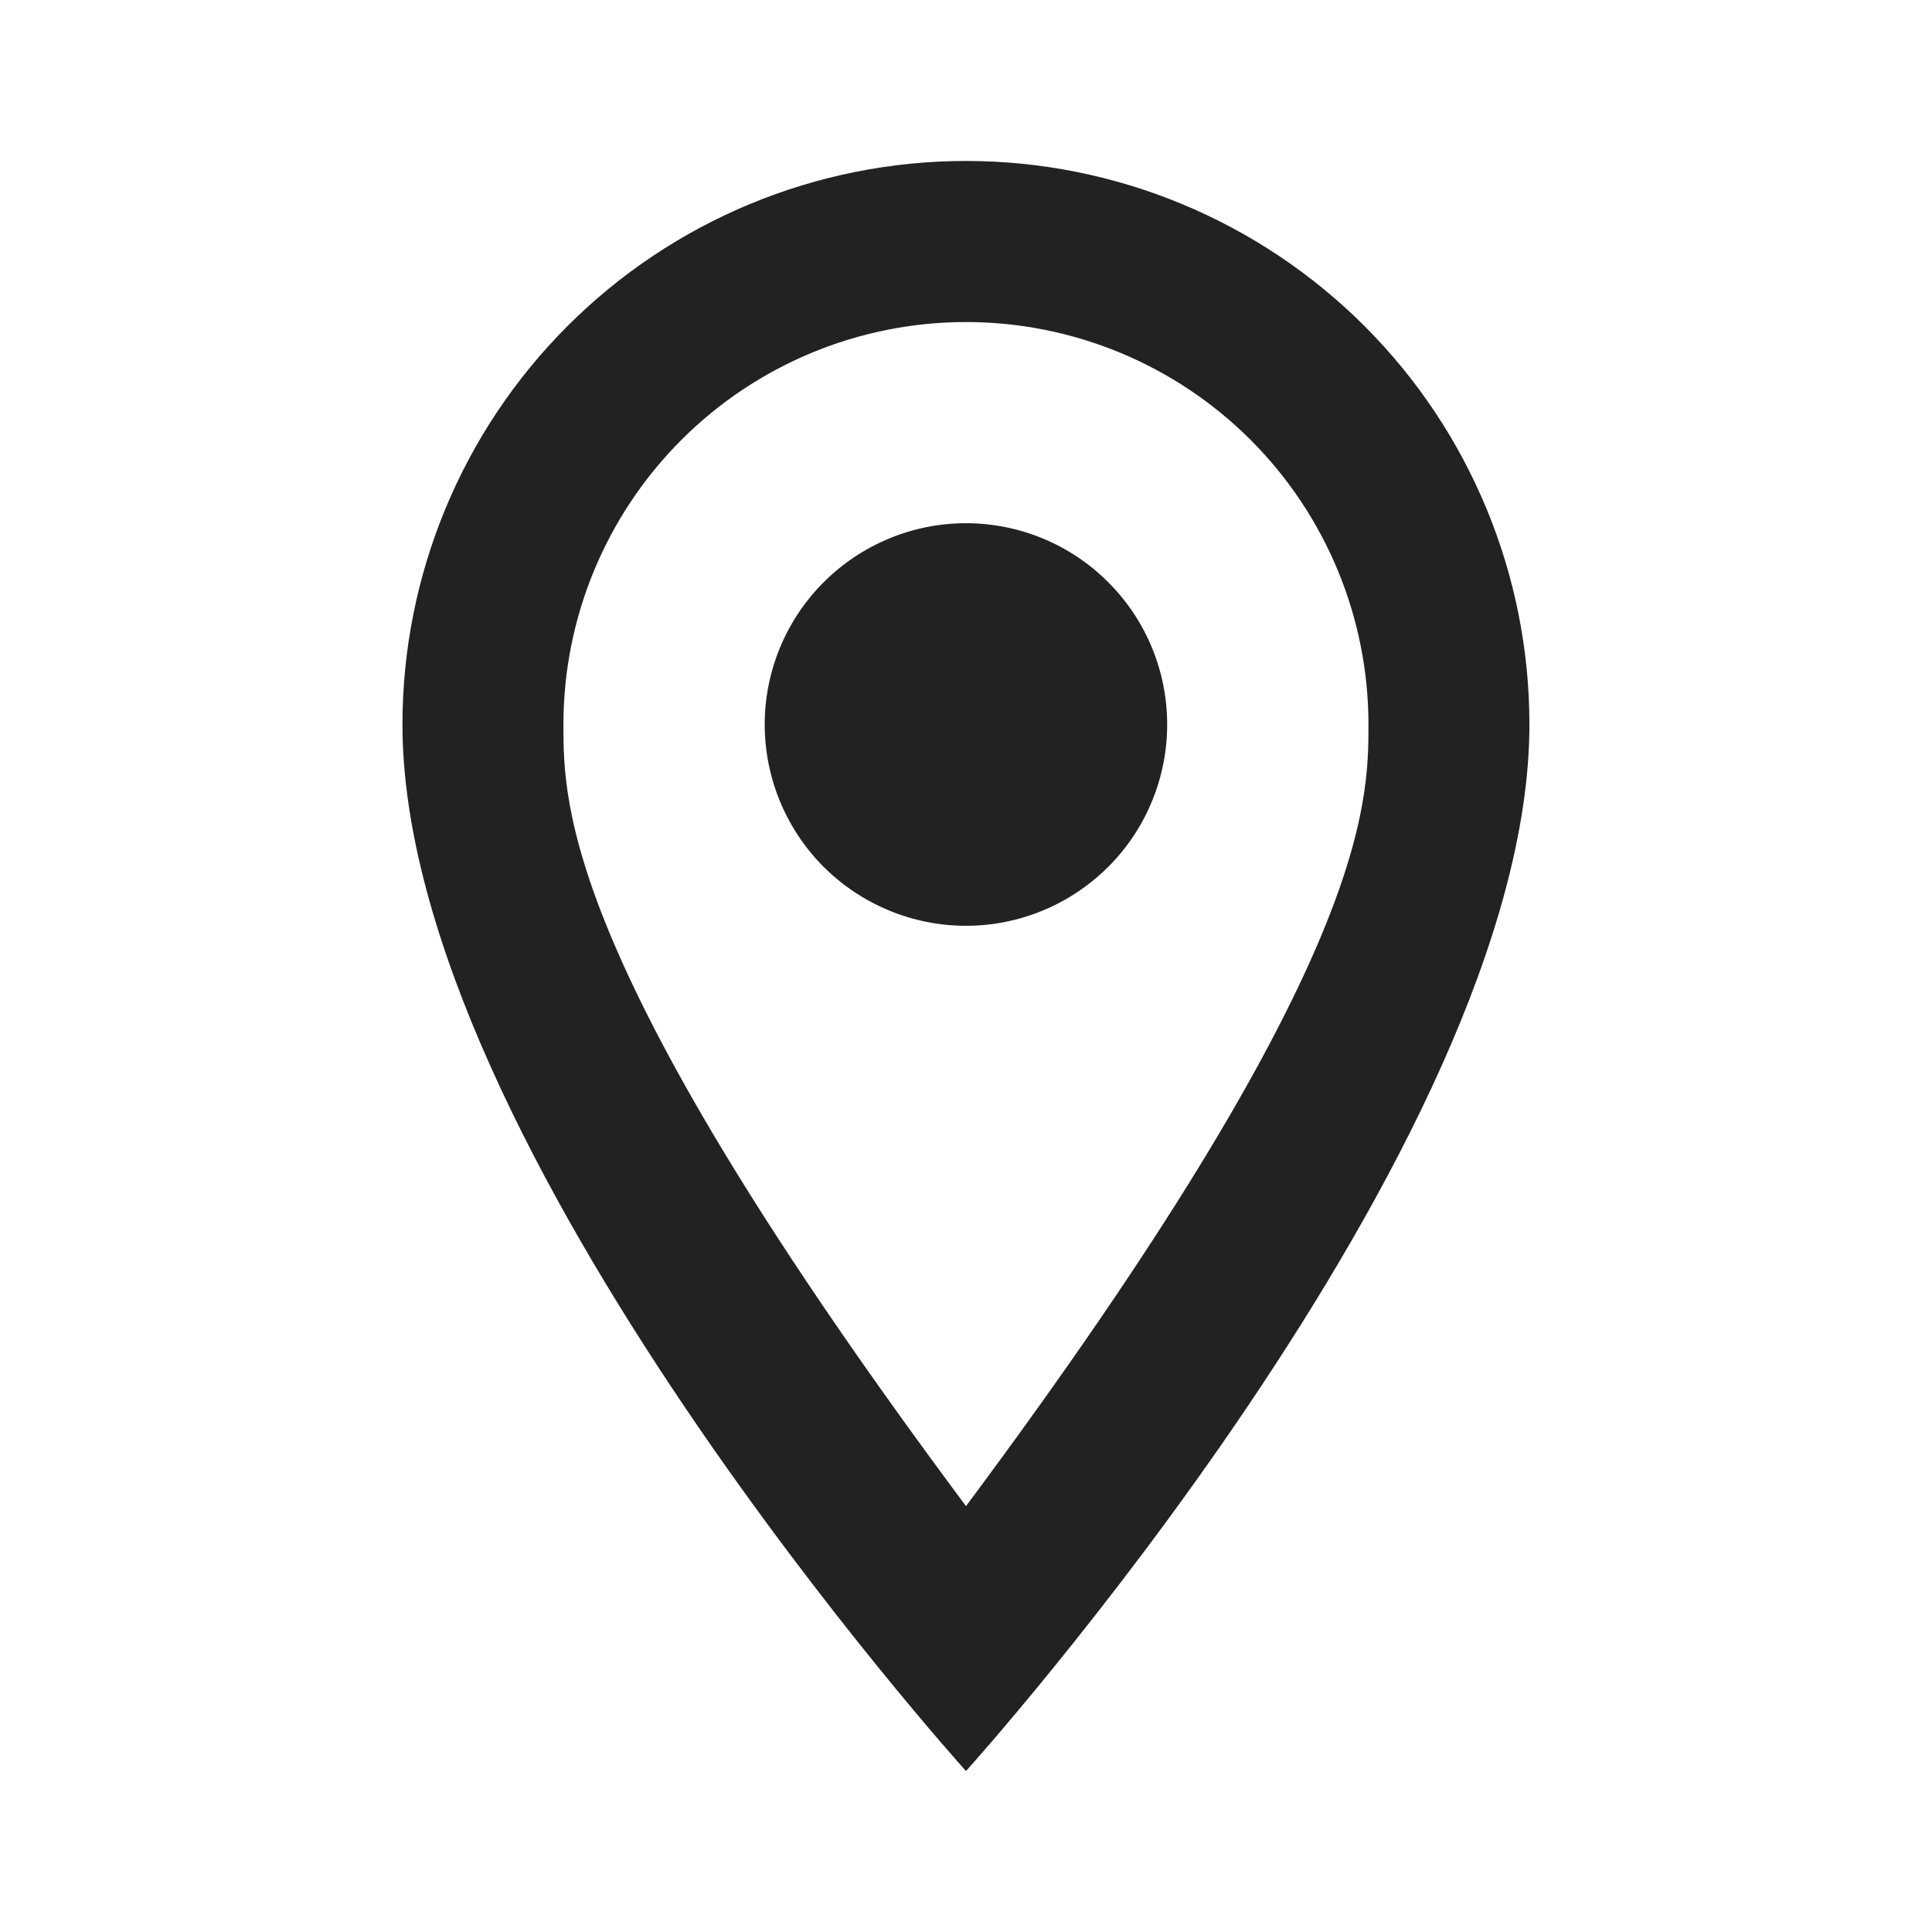 <svg width="16" height="16" viewBox="0 0 16 16" fill="none" xmlns="http://www.w3.org/2000/svg">
<path d="M8 4.333C8.442 4.333 8.866 4.509 9.178 4.822C9.491 5.134 9.666 5.558 9.666 6C9.666 6.219 9.623 6.436 9.539 6.638C9.456 6.84 9.333 7.024 9.178 7.179C9.023 7.333 8.84 7.456 8.637 7.54C8.435 7.624 8.219 7.667 8 7.667C7.558 7.667 7.134 7.491 6.821 7.179C6.509 6.866 6.333 6.442 6.333 6C6.333 5.558 6.509 5.134 6.821 4.822C7.134 4.509 7.558 4.333 8 4.333ZM8 1.333C9.237 1.333 10.424 1.825 11.3 2.7C12.175 3.575 12.666 4.762 12.666 6C12.666 9.5 8 14.667 8 14.667C8 14.667 3.333 9.5 3.333 6C3.333 4.762 3.825 3.575 4.7 2.7C5.575 1.825 6.762 1.333 8 1.333ZM8 2.667C7.116 2.667 6.268 3.018 5.643 3.643C5.018 4.268 4.666 5.116 4.666 6C4.666 6.667 4.666 8 8 12.473C11.333 8 11.333 6.667 11.333 6C11.333 5.116 10.982 4.268 10.357 3.643C9.732 3.018 8.884 2.667 8 2.667Z" fill="#222222"/>
</svg>
